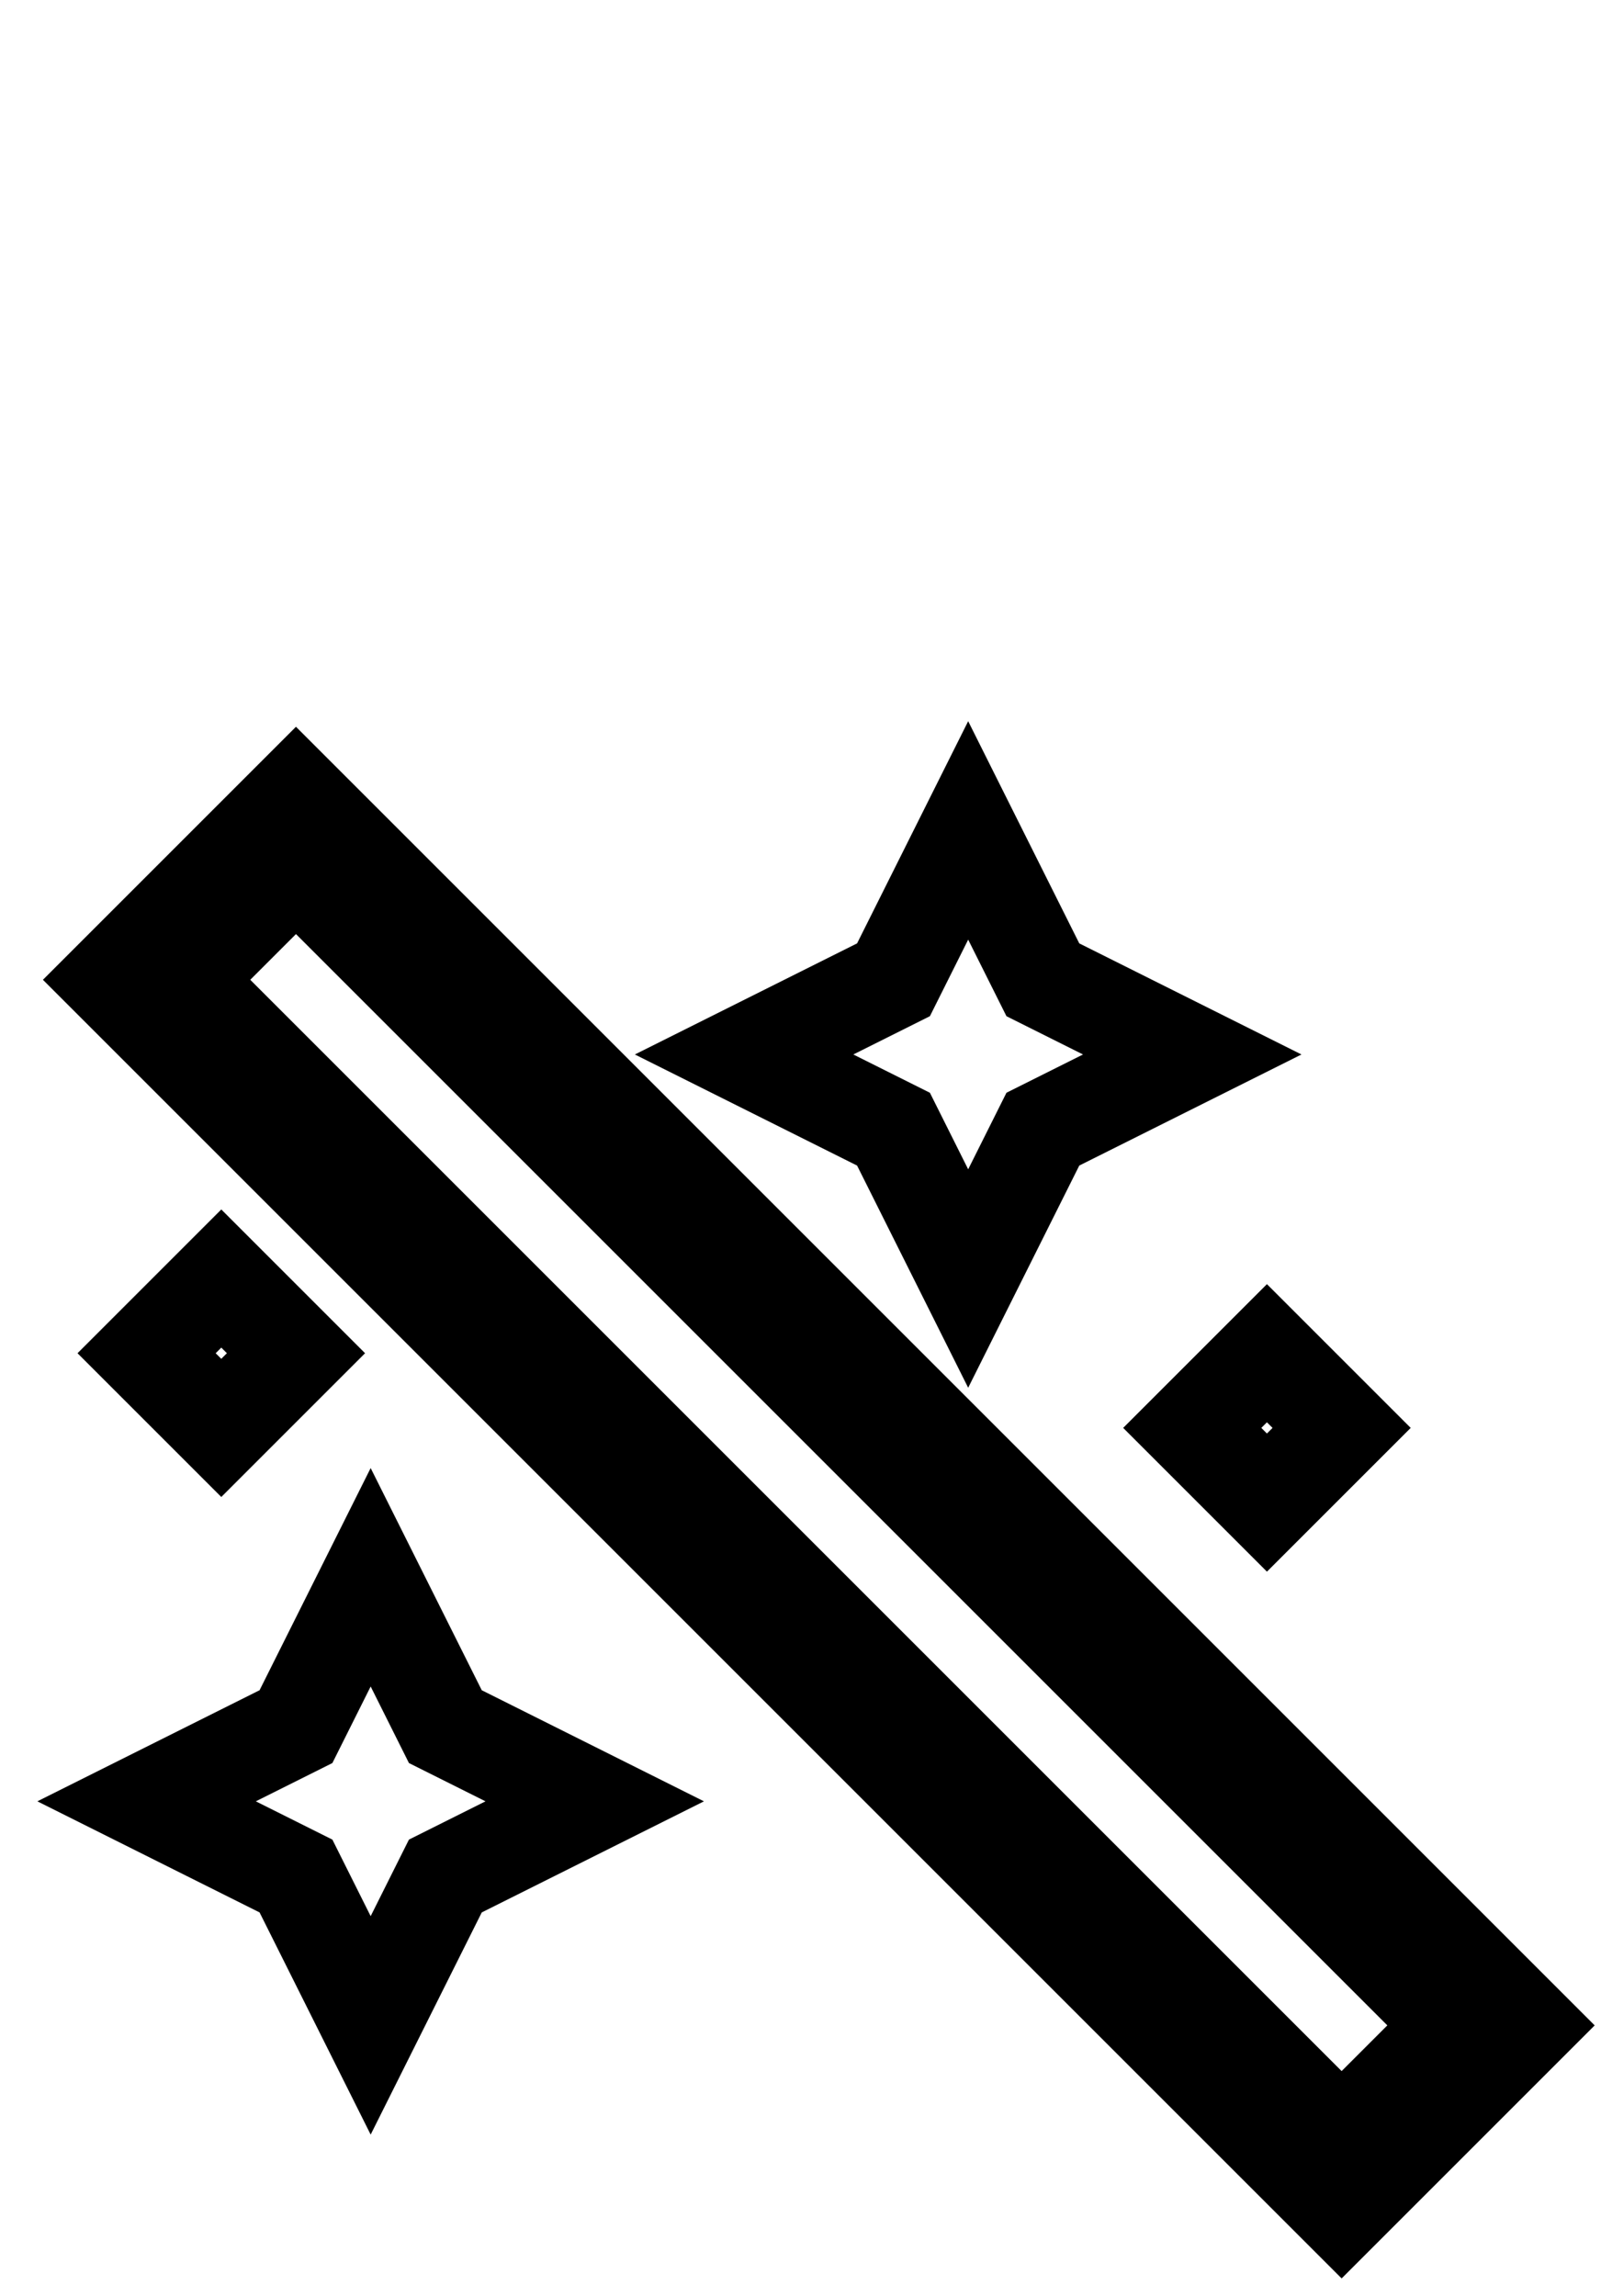 <?xml version="1.0" encoding="UTF-8" standalone="no"?>
<svg
   width="33"
   height="47"
   viewBox="0 0 33 47"
   version="1.1"
   id="svg9"
   sodipodi:docname="magic.svg"
   inkscape:version="1.1.1 (3bf5ae0d25, 2021-09-20, custom)"
   xmlns:inkscape="http://www.inkscape.org/namespaces/inkscape"
   xmlns:sodipodi="http://sodipodi.sourceforge.net/DTD/sodipodi-0.dtd"
   xmlns="http://www.w3.org/2000/svg"
   xmlns:svg="http://www.w3.org/2000/svg"
   xmlns:rdf="http://www.w3.org/1999/02/22-rdf-syntax-ns#"
   xmlns:cc="http://creativecommons.org/ns#"
   xmlns:dc="http://purl.org/dc/elements/1.1/">
  <defs
     id="defs13" />
  <sodipodi:namedview
     id="namedview11"
     pagecolor="#ffffff"
     bordercolor="#666666"
     borderopacity="1.0"
     inkscape:pageshadow="2"
     inkscape:pageopacity="0.0"
     inkscape:pagecheckerboard="0"
     showgrid="false"
     inkscape:zoom="5.3731047"
     inkscape:cx="5.2111398"
     inkscape:cy="29.777942"
     inkscape:window-width="1366"
     inkscape:window-height="703"
     inkscape:window-x="0"
     inkscape:window-y="0"
     inkscape:window-maximized="1"
     inkscape:current-layer="svg9" />
  <title
     id="title2">magic</title>
  <desc
     id="desc4">Created with sketchtool.</desc>
  <g
     id="web-app"
     stroke="none"
     stroke-width="1"
     fill="none"
     fill-rule="evenodd"
     transform="matrix(1.529,0,0,1.529,-1.586,12.414)"
     style="stroke:#000000;stroke-width:1.963;stroke-miterlimit:4;stroke-dasharray:none;stroke-opacity:1">
    <g
       id="magic"
       fill="#000000"
       style="stroke:#000000;stroke-width:1.963;stroke-miterlimit:4;stroke-dasharray:none;stroke-opacity:1">
      <path
         style="fill:none;stroke:#000000;stroke-width:1.308;stroke-miterlimit:4;stroke-dasharray:none;stroke-opacity:1"
         d="m 18,10 1,1 -1,1 -1,-1 z"
         id="path1256" />
      <path
         style="fill:none;stroke:#000000;stroke-width:1.308;stroke-miterlimit:4;stroke-dasharray:none;stroke-opacity:1"
         d="M 4,9 5,10 4.523,10.477 4,11 3,10 Z"
         id="path1254" />
      <path
         style="fill:none;stroke:#000000;stroke-width:1.308;stroke-miterlimit:4;stroke-dasharray:none;stroke-opacity:1"
         d="M 5,15 6,13 7,15 9,16 7,17 6,19 5,17 3,16 Z"
         id="path1252" />
      <path
         style="fill:none;stroke:#000000;stroke-width:1.308;stroke-miterlimit:4;stroke-dasharray:none;stroke-opacity:1"
         d="M 13,5 14,3 15,5 17,6 15,7 14,9 13,7 11,6 Z"
         id="path1250" />
      <path
         style="fill:none;stroke:#000000;stroke-width:1.963;stroke-miterlimit:4;stroke-dasharray:none;stroke-opacity:1"
         d="M 3,5 5,3 21,19 19,21 Z"
         id="Shape" />
    </g>
  </g>
</svg>

